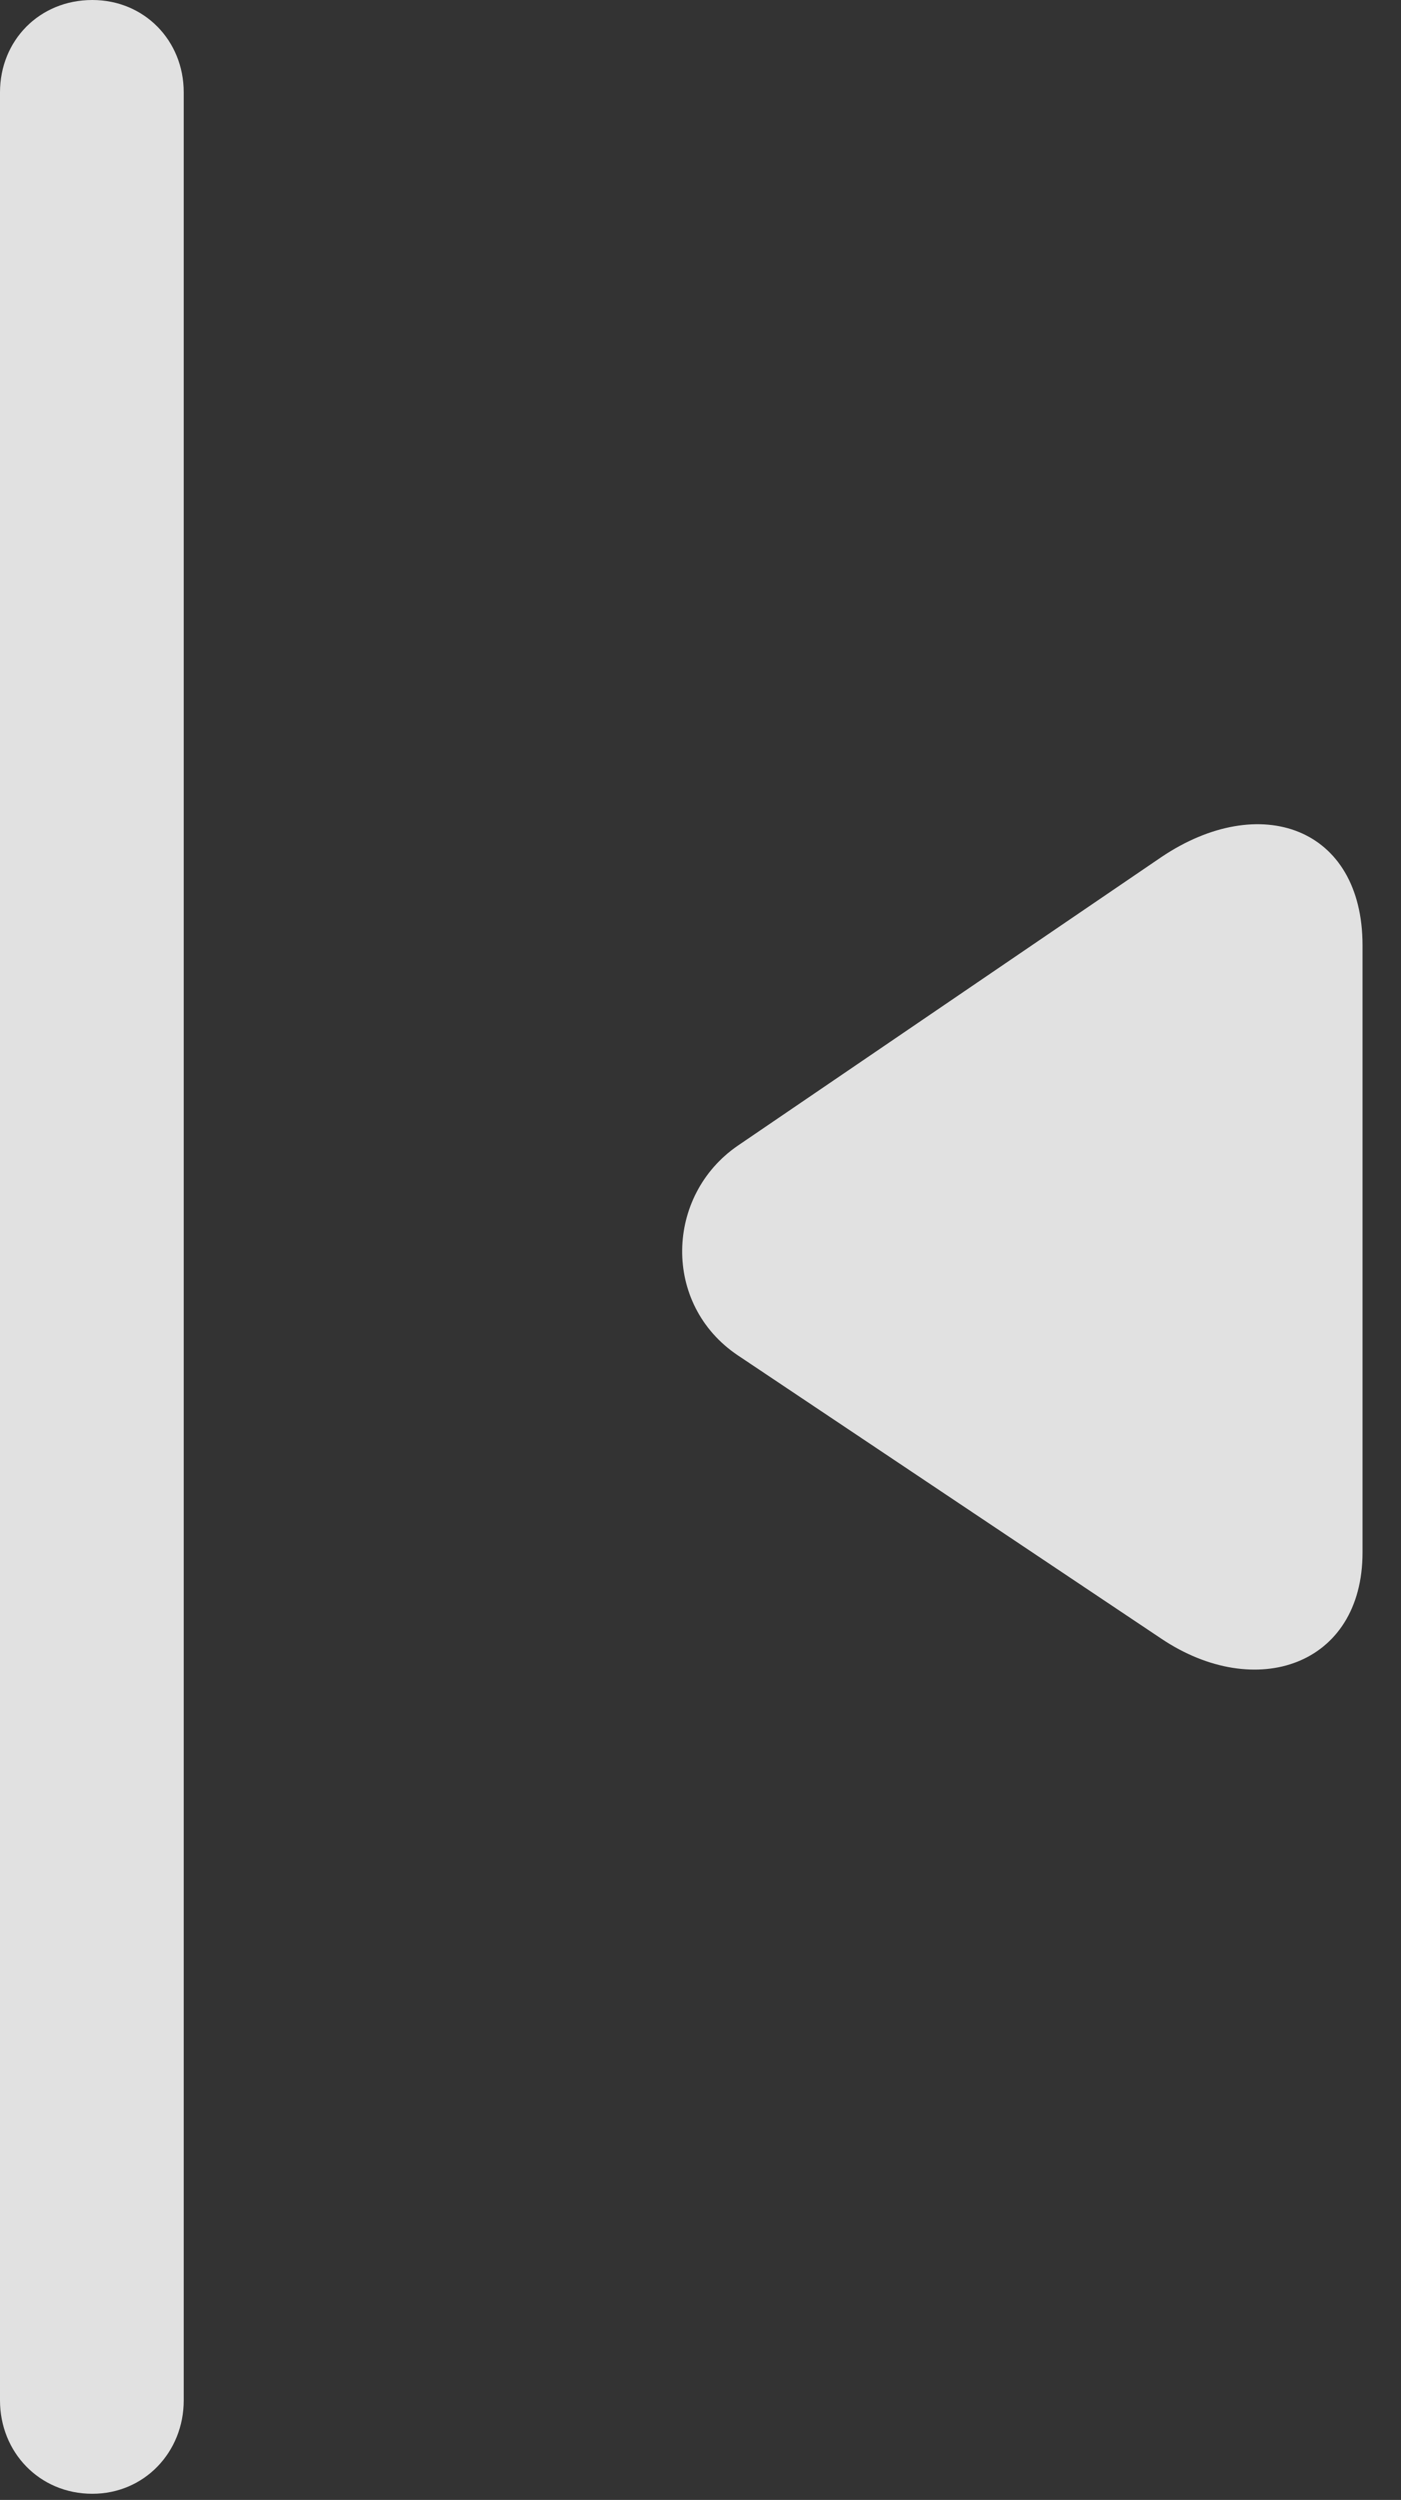 <?xml version="1.0" encoding="UTF-8"?>
<!--Generator: Apple Native CoreSVG 341-->
<!DOCTYPE svg
PUBLIC "-//W3C//DTD SVG 1.1//EN"
       "http://www.w3.org/Graphics/SVG/1.1/DTD/svg11.dtd">
<svg version="1.1" xmlns="http://www.w3.org/2000/svg" xmlns:xlink="http://www.w3.org/1999/xlink" viewBox="0 0 13.184 23.525">
 <rect x="0" y="0" width="13.184" height="23.525" fill="#333333" stroke="none"/>
 <g>
  <rect height="23.525" opacity="0" width="13.184" x="0" y="0"/>
  <path d="M0.869 23.467C1.357 23.467 1.729 23.076 1.729 22.588L1.729 0.869C1.729 0.381 1.357 0 0.869 0C0.371 0 0 0.381 0 0.869L0 22.588C0 23.076 0.371 23.467 0.869 23.467Z" fill="white" fill-opacity="0.85"/>
  <path d="M10.928 15.42C11.816 16.016 12.822 15.674 12.822 14.609L12.822 8.896C12.822 7.783 11.855 7.441 10.928 8.066L6.943 10.781C6.26 11.25 6.23 12.275 6.943 12.754Z" fill="white" fill-opacity="0.85"/>
 </g>
</svg>
